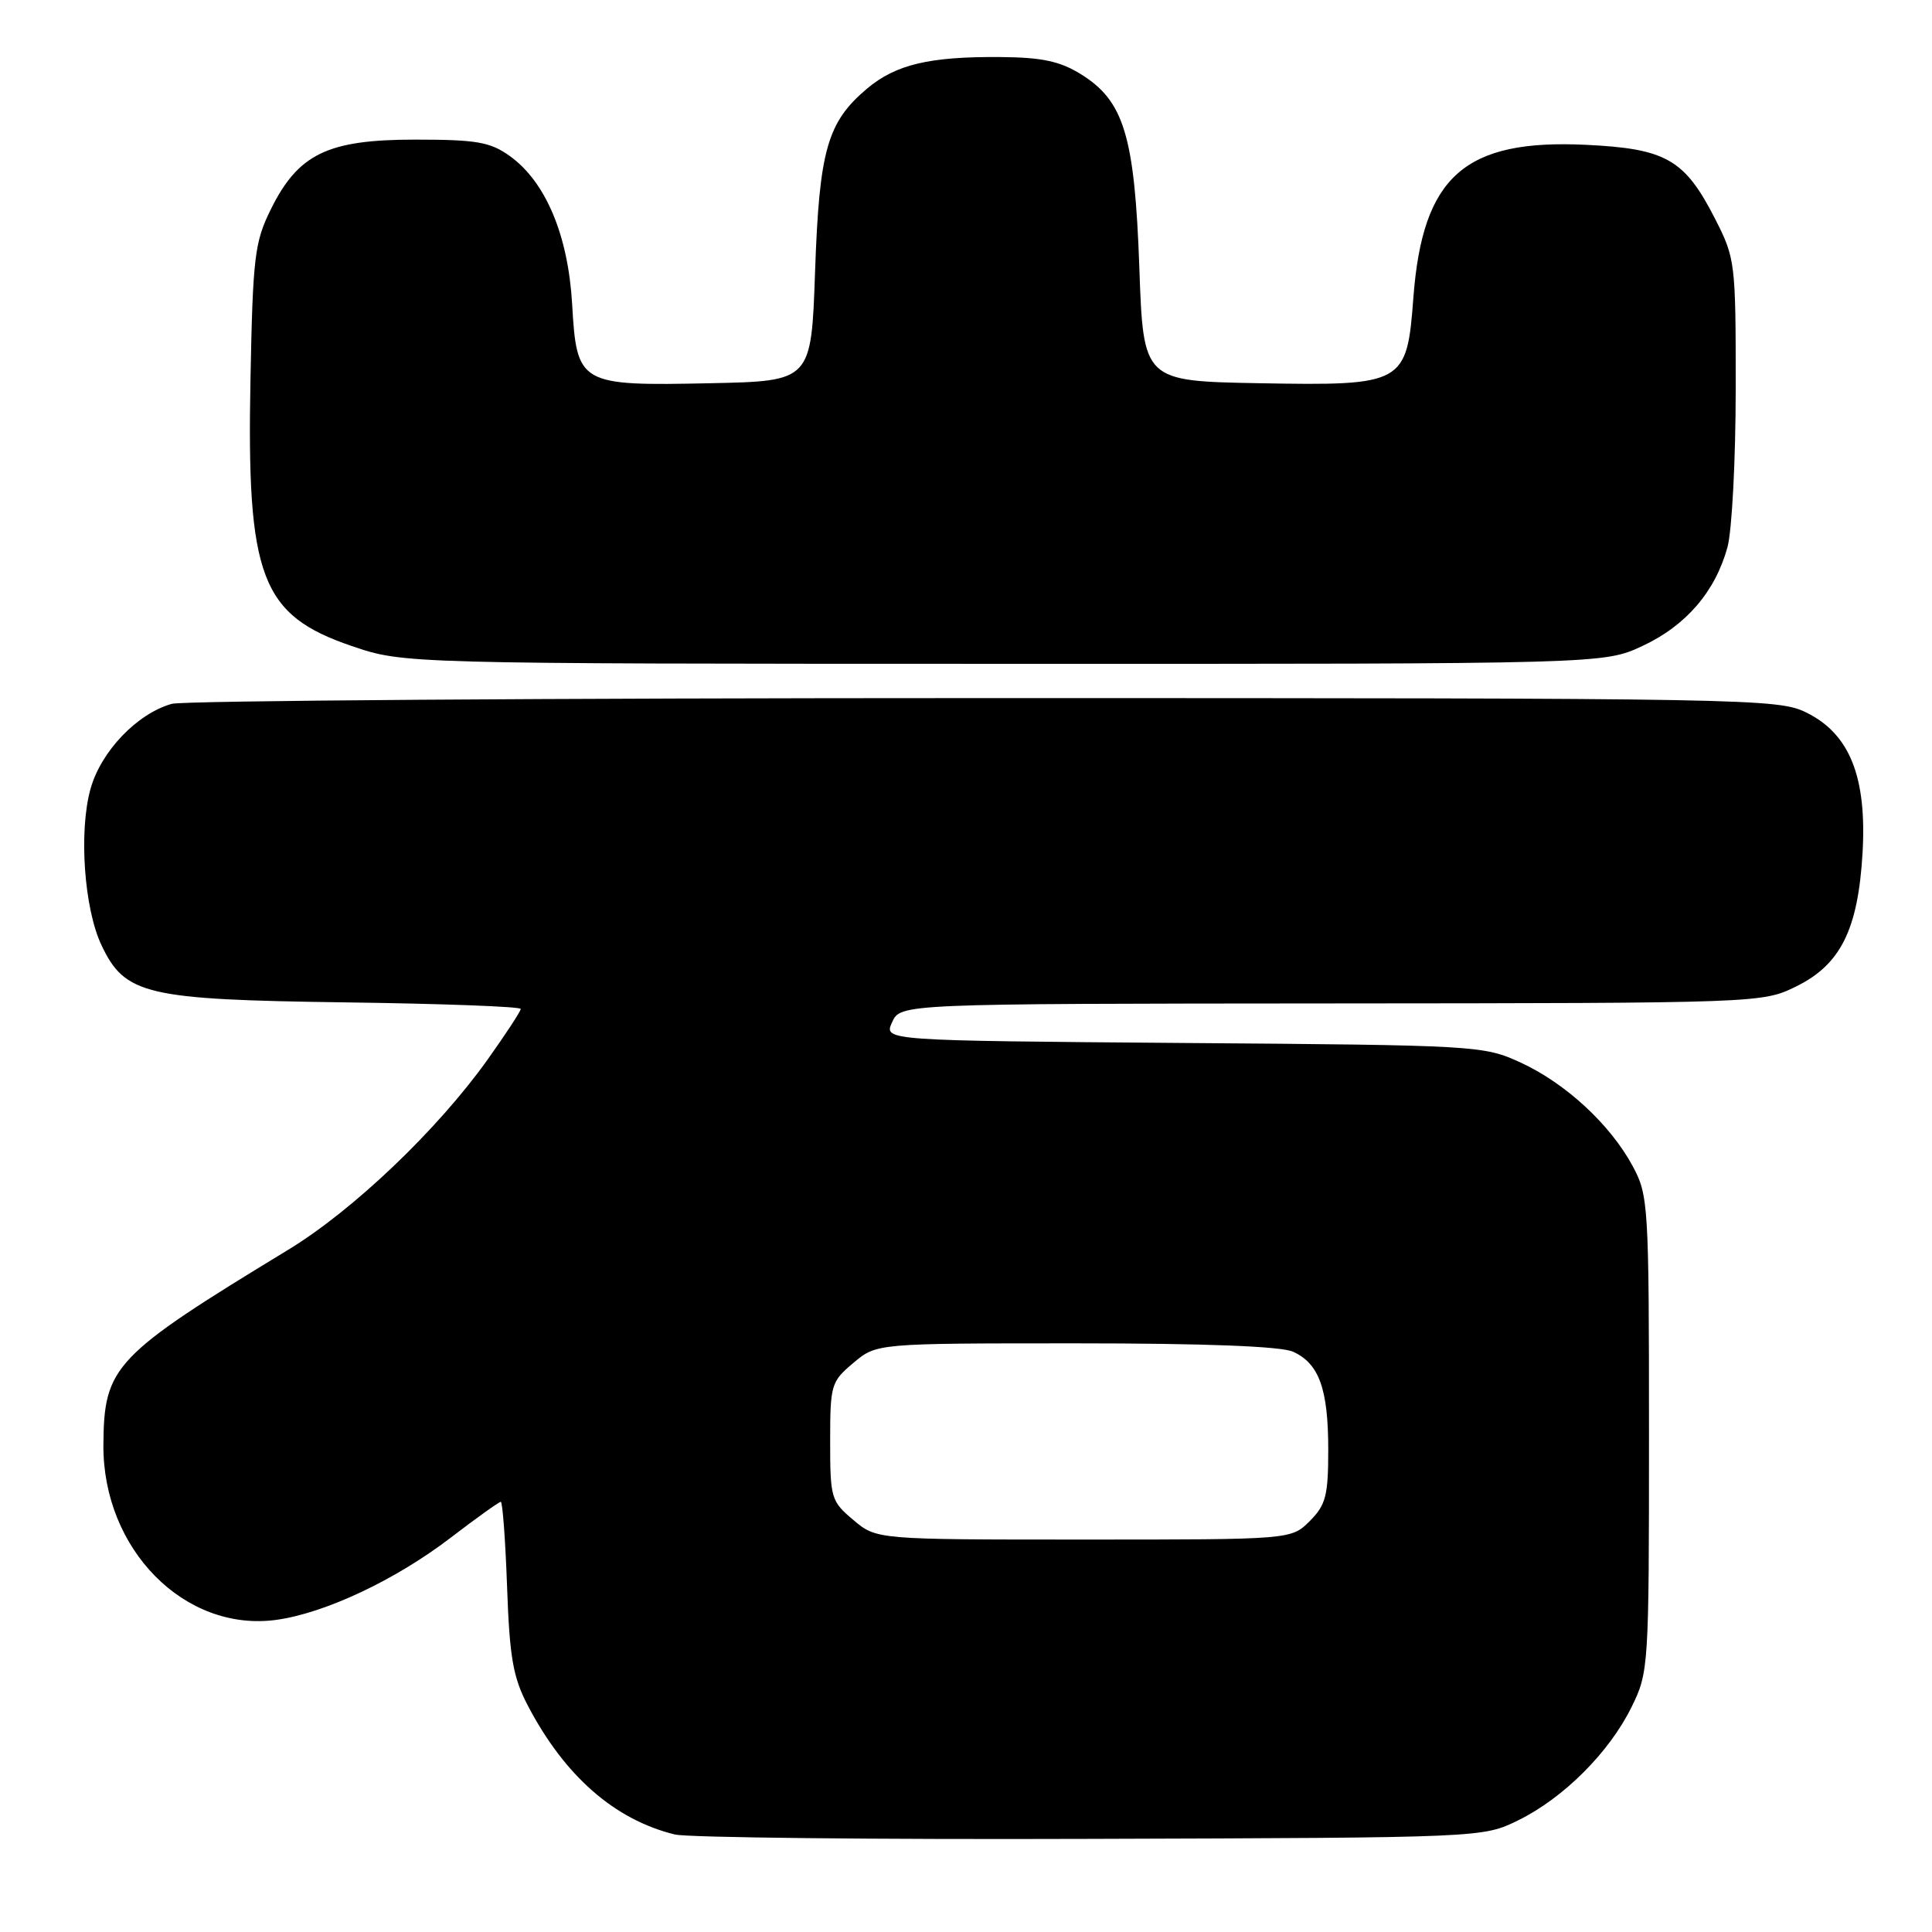 <?xml version="1.0" encoding="UTF-8" standalone="no"?>
<!DOCTYPE svg PUBLIC "-//W3C//DTD SVG 1.1//EN" "http://www.w3.org/Graphics/SVG/1.1/DTD/svg11.dtd" >
<svg xmlns="http://www.w3.org/2000/svg" xmlns:xlink="http://www.w3.org/1999/xlink" version="1.1" viewBox="0 0 256 256">
 <g >
 <path fill="currentColor"
d=" M 201.19 241.19 C 207.19 238.24 213.24 232.19 216.19 226.19 C 218.46 221.59 218.50 220.90 218.50 190.00 C 218.50 159.60 218.42 158.36 216.33 154.50 C 213.35 148.98 207.45 143.54 201.50 140.80 C 196.59 138.54 195.79 138.49 156.80 138.20 C 117.09 137.89 117.09 137.89 118.21 135.45 C 119.32 133.00 119.32 133.00 176.41 132.96 C 233.23 132.92 233.52 132.91 238.00 130.71 C 243.90 127.81 246.21 123.16 246.80 112.97 C 247.37 102.96 245.10 97.26 239.38 94.43 C 235.62 92.56 232.18 92.50 130.50 92.50 C 72.75 92.50 24.27 92.84 22.77 93.26 C 18.17 94.55 13.39 99.55 12.00 104.51 C 10.42 110.13 11.14 120.39 13.45 125.25 C 16.56 131.81 19.31 132.46 45.75 132.82 C 58.54 132.99 69.00 133.38 69.00 133.69 C 69.00 134.00 67.01 137.03 64.58 140.44 C 57.95 149.73 46.76 160.40 38.16 165.62 C 15.06 179.67 13.78 181.02 13.70 191.45 C 13.61 205.30 24.48 216.30 36.62 214.64 C 43.07 213.75 52.39 209.36 59.71 203.76 C 63.13 201.14 66.12 199.00 66.36 199.00 C 66.59 199.00 66.97 204.06 67.19 210.25 C 67.52 219.61 67.98 222.25 69.93 225.98 C 74.81 235.32 81.43 241.12 89.42 243.08 C 91.12 243.49 115.90 243.76 144.50 243.66 C 196.50 243.50 196.50 243.50 201.19 241.19 Z  M 217.62 85.60 C 223.40 82.91 227.29 78.39 228.90 72.50 C 229.50 70.30 229.99 60.82 229.99 51.43 C 230.00 34.77 229.93 34.23 227.25 28.98 C 223.23 21.11 220.76 19.70 210.16 19.19 C 194.07 18.42 188.50 23.35 187.28 39.43 C 186.42 50.91 186.04 51.12 166.91 50.78 C 151.50 50.50 151.50 50.50 150.97 35.50 C 150.35 18.01 148.94 13.37 143.22 9.83 C 140.45 8.11 138.05 7.60 132.57 7.56 C 123.16 7.48 118.70 8.54 114.89 11.74 C 109.61 16.19 108.56 19.90 108.00 36.00 C 107.50 50.50 107.50 50.50 94.12 50.78 C 76.74 51.14 76.43 50.97 75.81 40.28 C 75.28 31.14 72.29 24.06 67.53 20.66 C 64.94 18.81 63.13 18.50 55.00 18.50 C 43.40 18.50 39.51 20.39 35.87 27.77 C 33.74 32.08 33.50 34.07 33.19 50.22 C 32.67 76.47 34.58 81.50 46.60 85.60 C 53.50 87.95 53.50 87.95 133.00 87.96 C 212.50 87.98 212.50 87.98 217.62 85.60 Z  M 113.08 201.41 C 110.12 198.93 110.00 198.51 110.00 191.00 C 110.00 183.49 110.12 183.07 113.08 180.59 C 116.15 178.00 116.15 178.00 142.53 178.00 C 159.73 178.00 169.75 178.39 171.34 179.11 C 174.79 180.68 176.00 184.05 176.00 192.09 C 176.00 198.19 175.68 199.41 173.55 201.55 C 171.09 204.00 171.09 204.00 143.62 204.00 C 116.15 204.00 116.15 204.00 113.08 201.41 Z "/>
</g>
</svg>